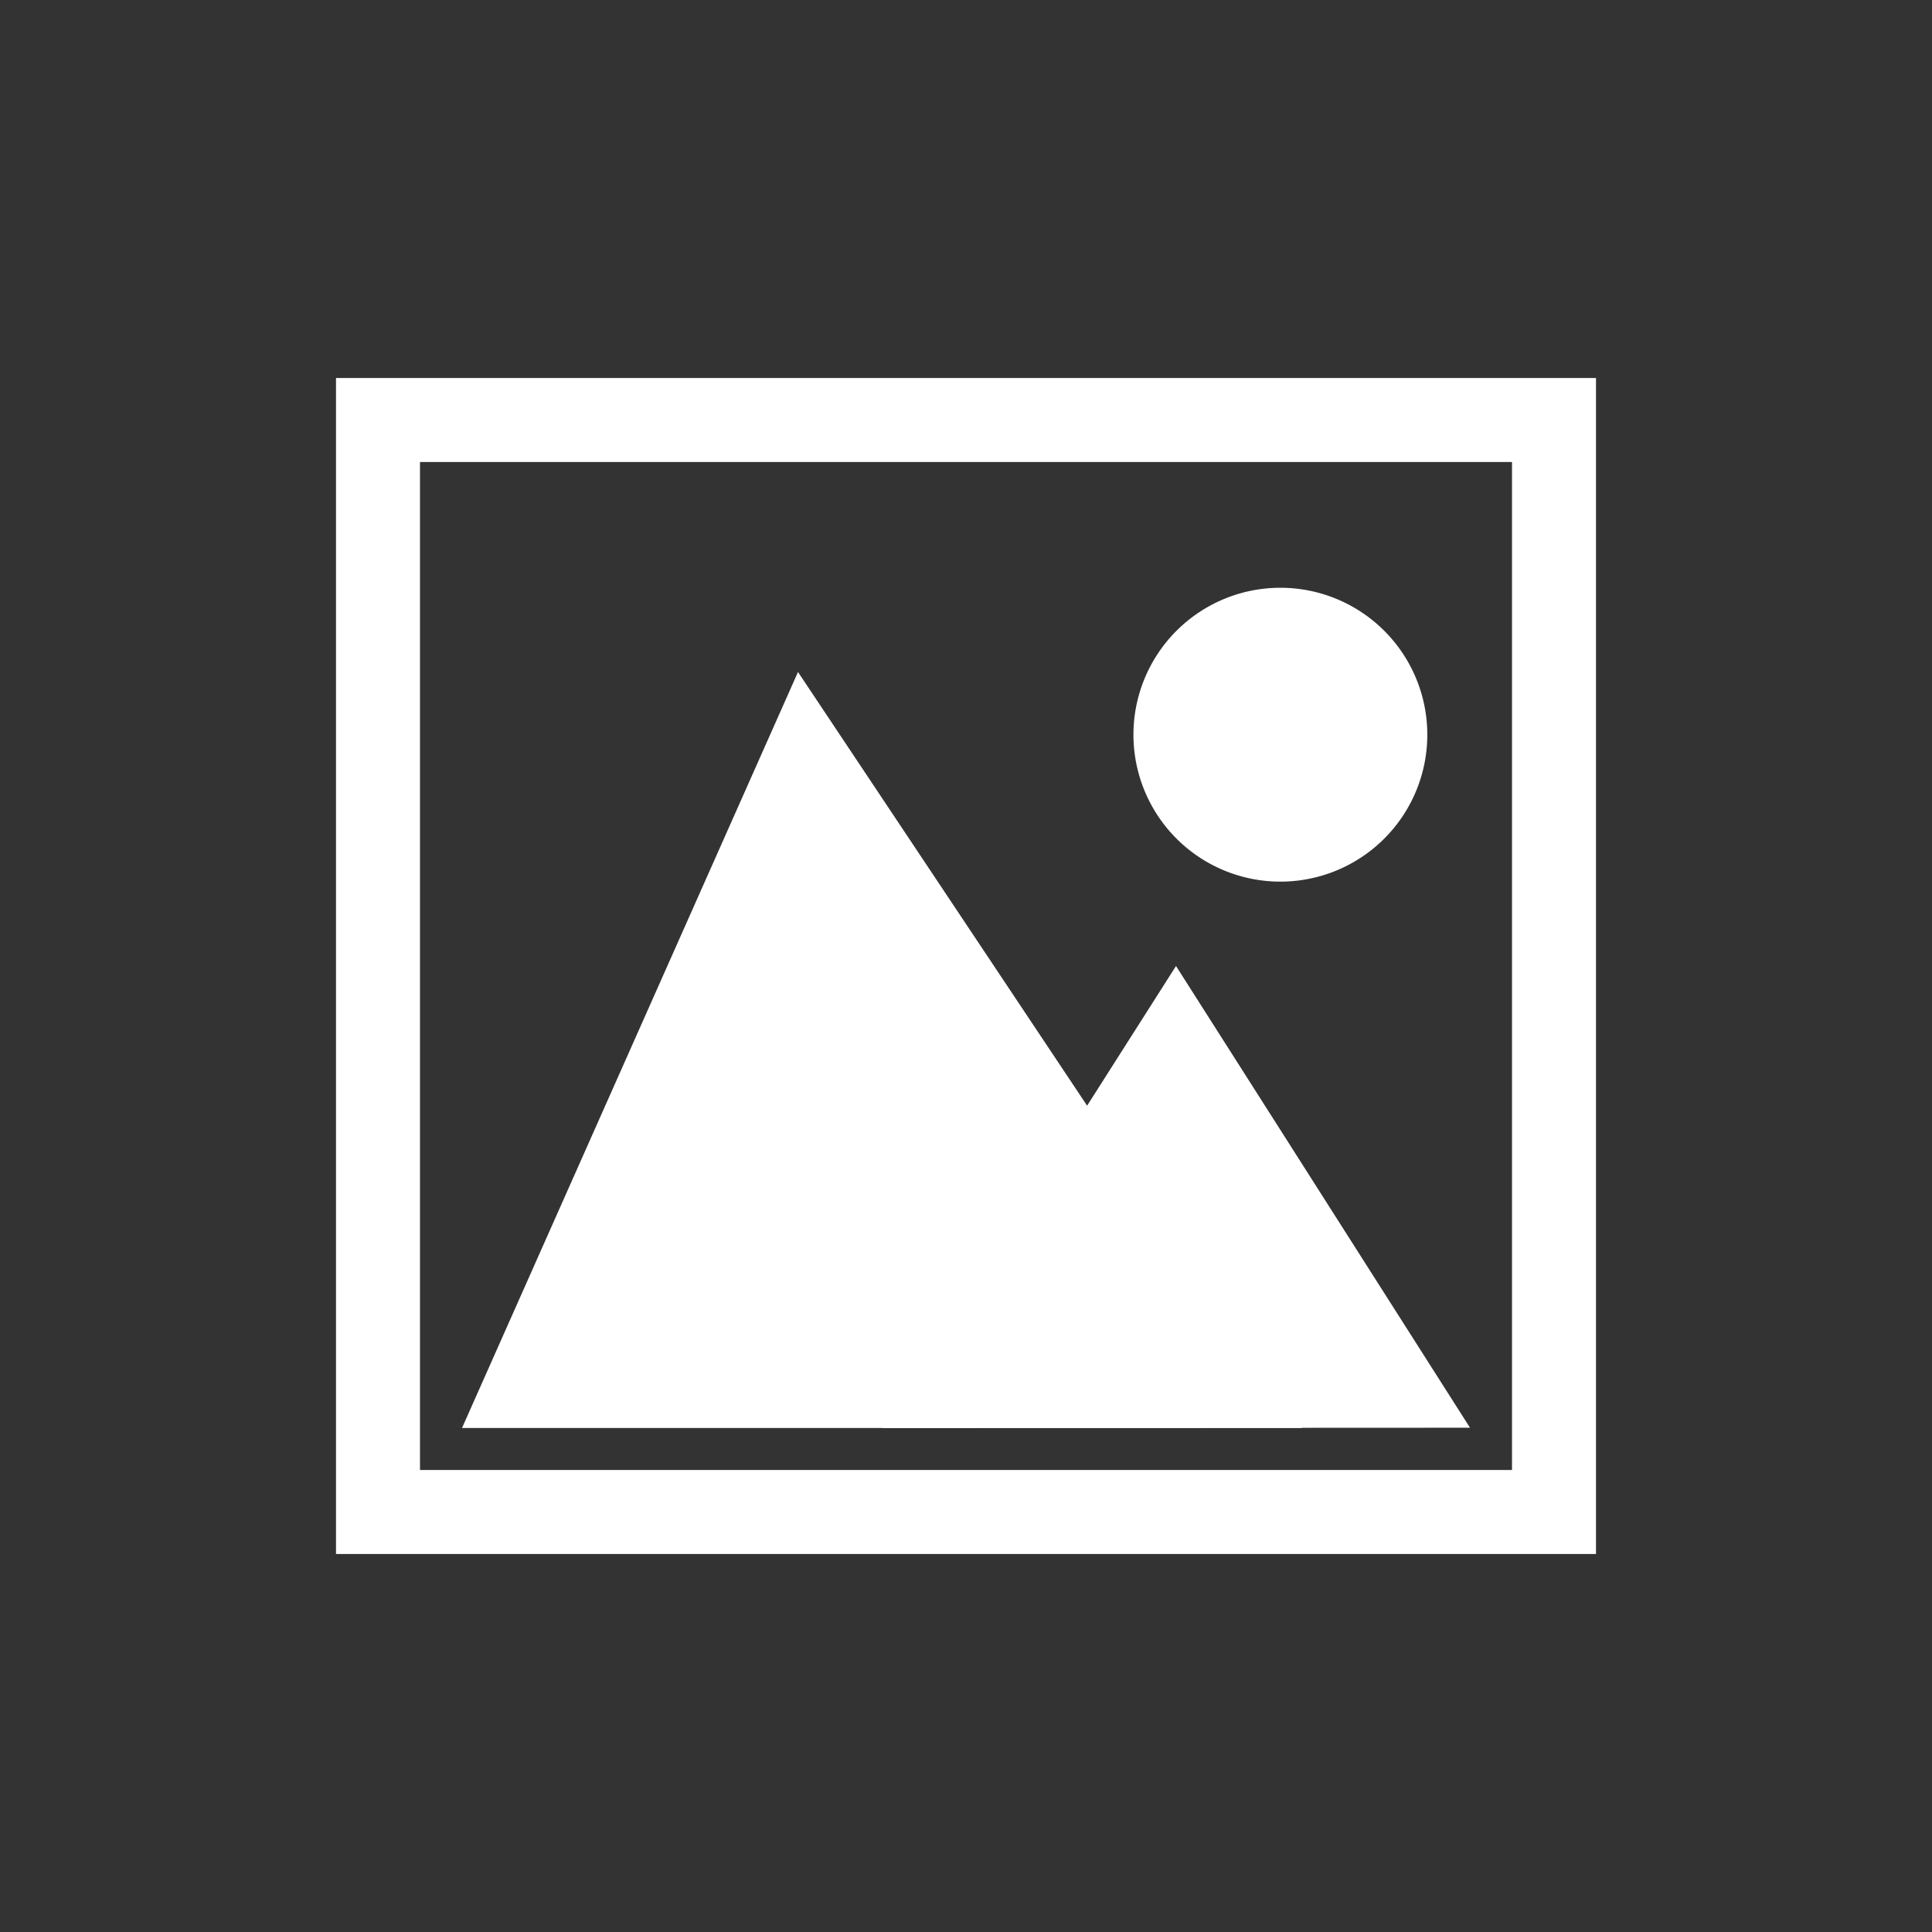 <svg xmlns="http://www.w3.org/2000/svg" xmlns:svg="http://www.w3.org/2000/svg" id="svg2" width="92" height="92" version="1.1"><rect width="100%" height="100%" fill="#333333" stroke="none"/><g id="layer1" transform="translate(0,-960.362)"><path style="font-size:medium;font-style:normal;font-variant:normal;font-weight:400;font-stretch:normal;text-indent:0;text-align:start;text-decoration:none;line-height:normal;letter-spacing:normal;word-spacing:normal;text-transform:none;direction:ltr;block-progression:tb;writing-mode:lr-tb;text-anchor:start;baseline-shift:baseline;color:#000;fill:#fff;fill-opacity:1;fill-rule:nonzero;stroke:none;stroke-width:4;marker:none;visibility:visible;display:inline;overflow:visible;enable-background:accumulate;font-family:Sans;-inkscape-font-specification:Sans" id="rect3805" d="m 16,978.362 0,2 0,52 0,2 2,0 56,0 2,0 0,-2 0,-52 0,-2 -2,0 -56,0 z m 4,4 52,0 0,48 -52,0 z"/><path style="fill:#fff;fill-opacity:1;stroke:none" id="rect3807" d="m 38,992.362 24,36 -40,2e-4 z"/><path style="fill:#fff;fill-opacity:1;stroke:none" id="rect3807-0" d="m 56,1006.362 14,21.987 -28,0.013 z"/><path style="fill:#fff;fill-opacity:1;stroke:none" id="path3851" d="m 72.679,32.893 a 6.607,6.607 0 1 1 -13.214,0 6.607,6.607 0 1 1 13.214,0 z" transform="matrix(1.059,0,0,1.059,-9,960.514)"/></g></svg>